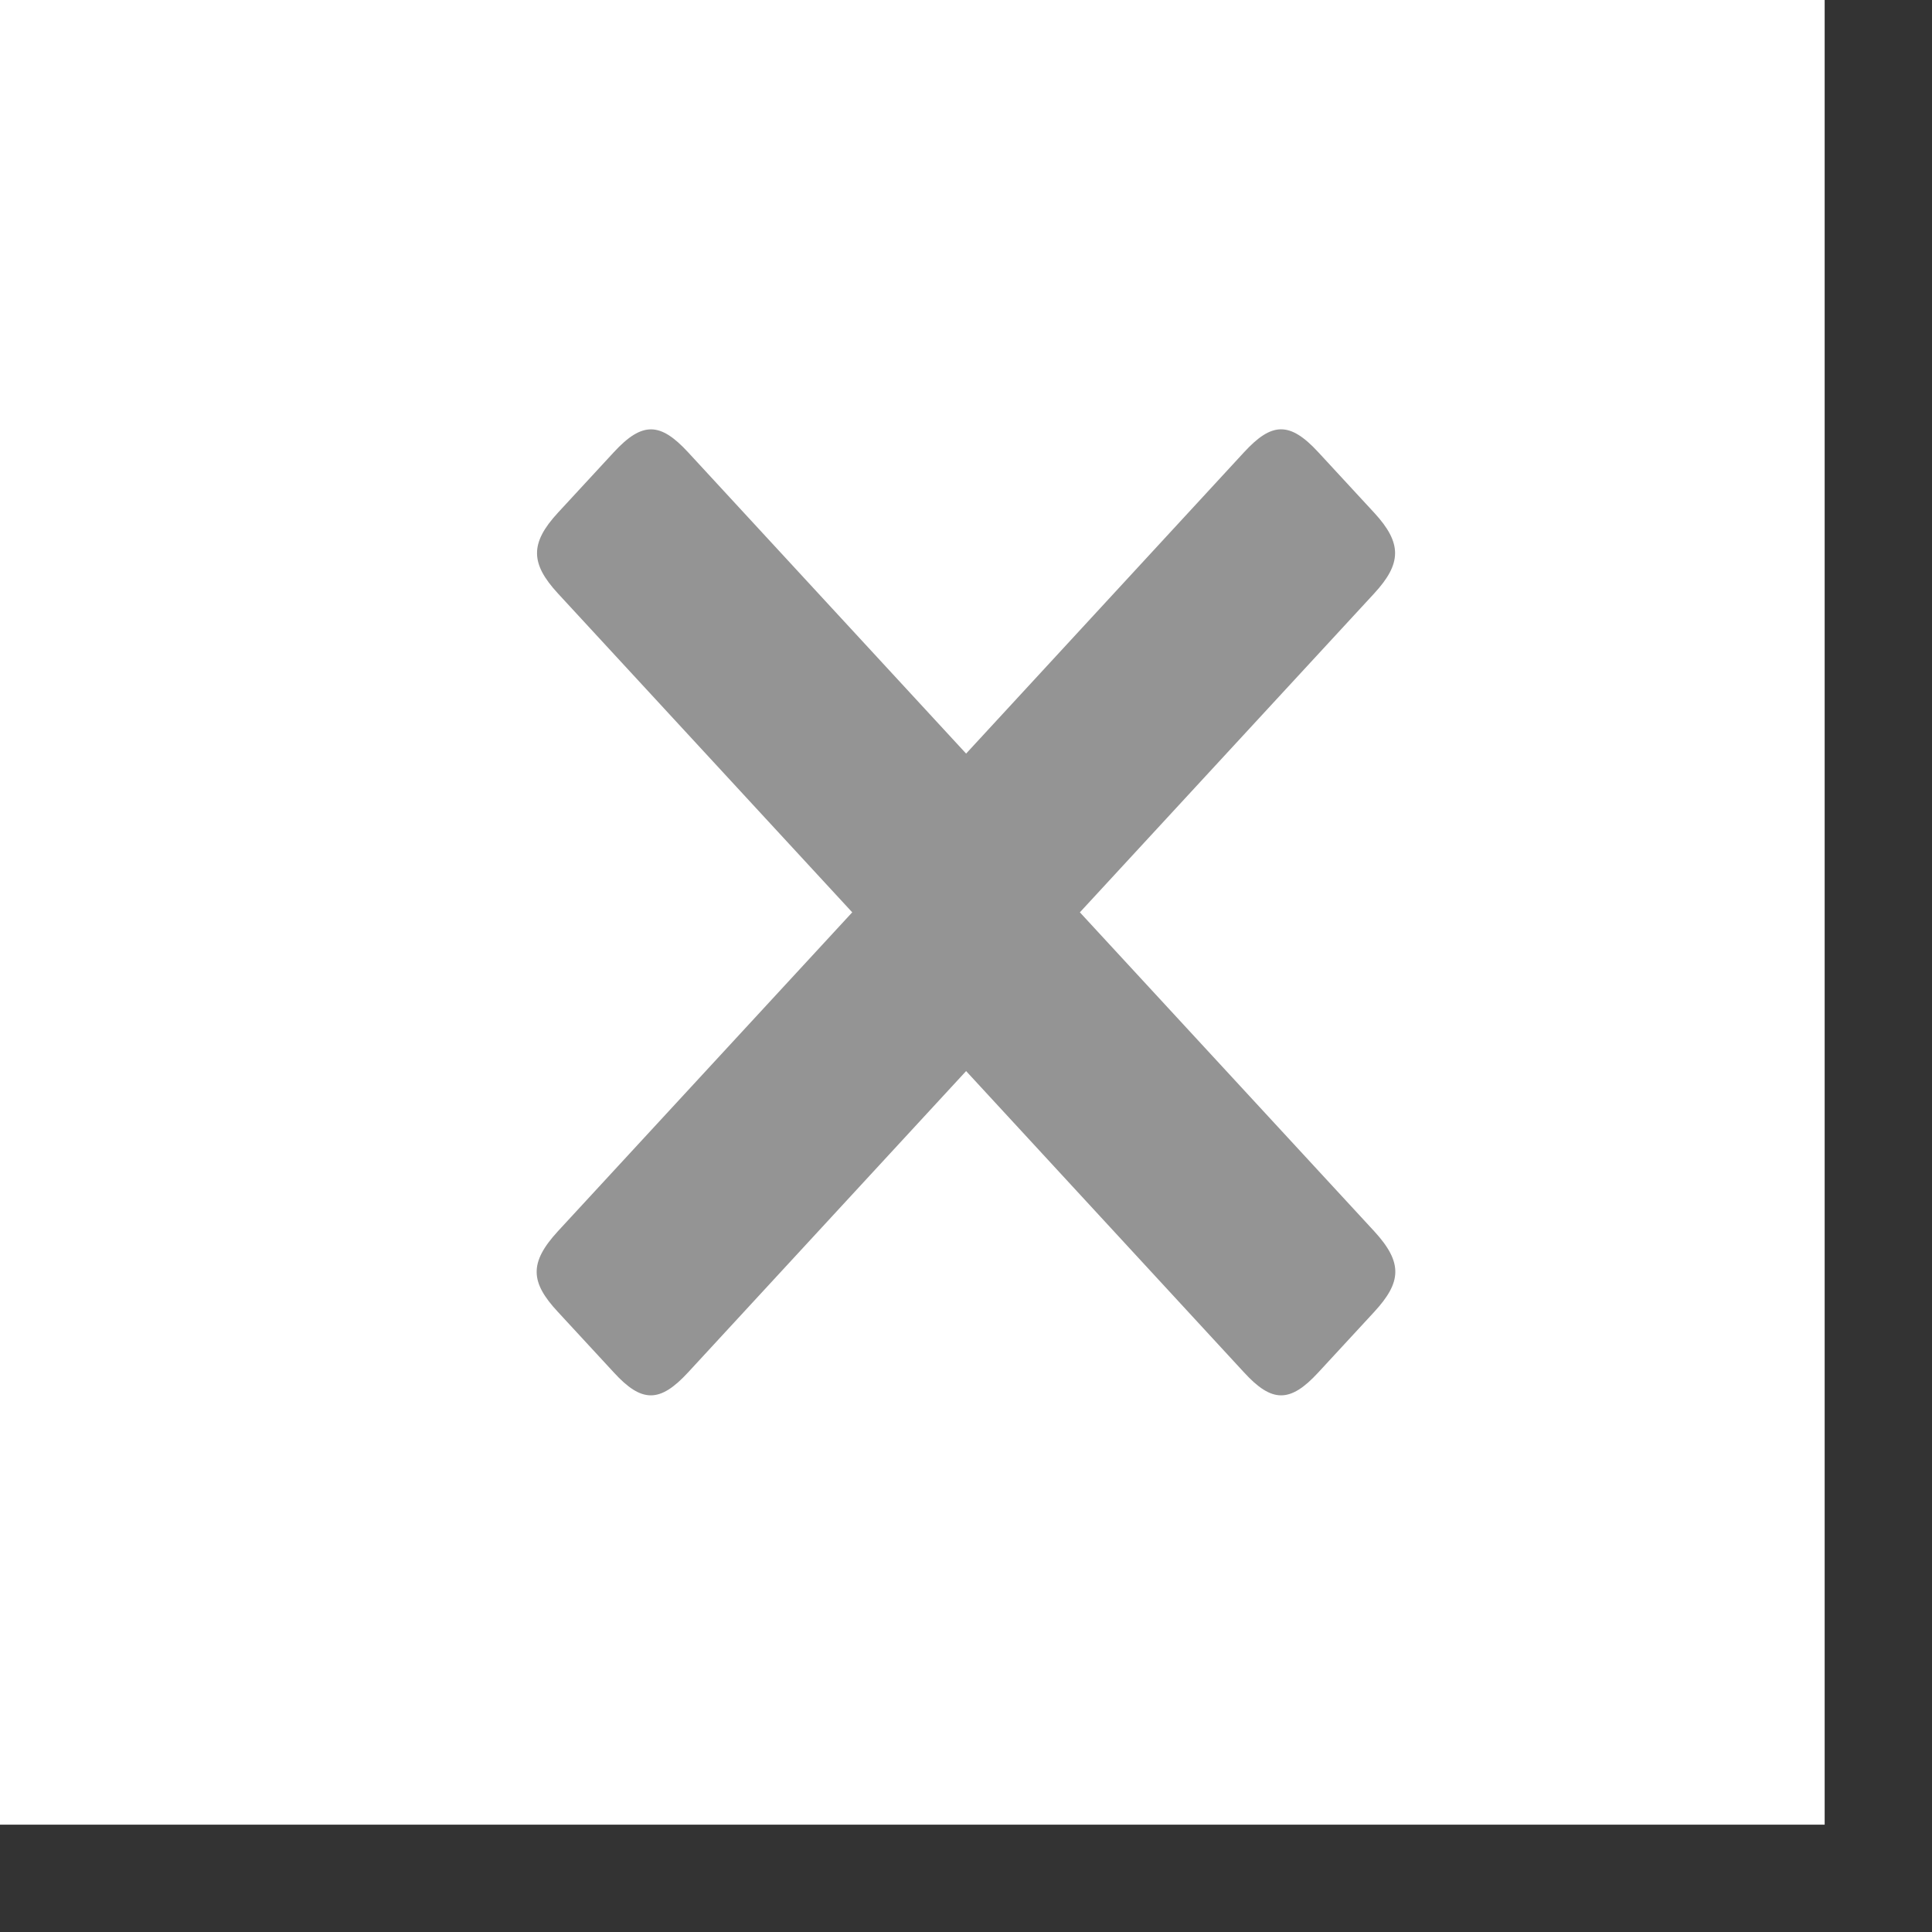 <svg width="18" height="18" viewBox="0 0 18 18" fill="none" xmlns="http://www.w3.org/2000/svg">
<rect x="0" y="0" width="18" height="18" fill="#333333" stroke="none"/>
<rect width="17" height="17" transform="matrix(-1 0 0 1 17 0)" fill="white"/>
<path fill-rule="evenodd" clip-rule="evenodd" d="M9.001 9.979L11.59 12.786C11.85 13.07 12.019 13.073 12.283 12.786L12.803 12.223C13.057 11.947 13.074 11.766 12.803 11.471L10.061 8.5L12.803 5.529C13.06 5.25 13.065 5.061 12.803 4.777L12.283 4.214C12.014 3.922 11.847 3.935 11.59 4.214L9.001 7.021L6.411 4.214C6.154 3.936 5.987 3.922 5.718 4.214L5.198 4.777C4.936 5.061 4.941 5.25 5.198 5.529L7.94 8.5L5.198 11.471C4.927 11.766 4.941 11.947 5.198 12.223L5.718 12.786C5.98 13.073 6.149 13.07 6.411 12.786L9.001 9.979Z" fill="#949494"/>
</svg>
